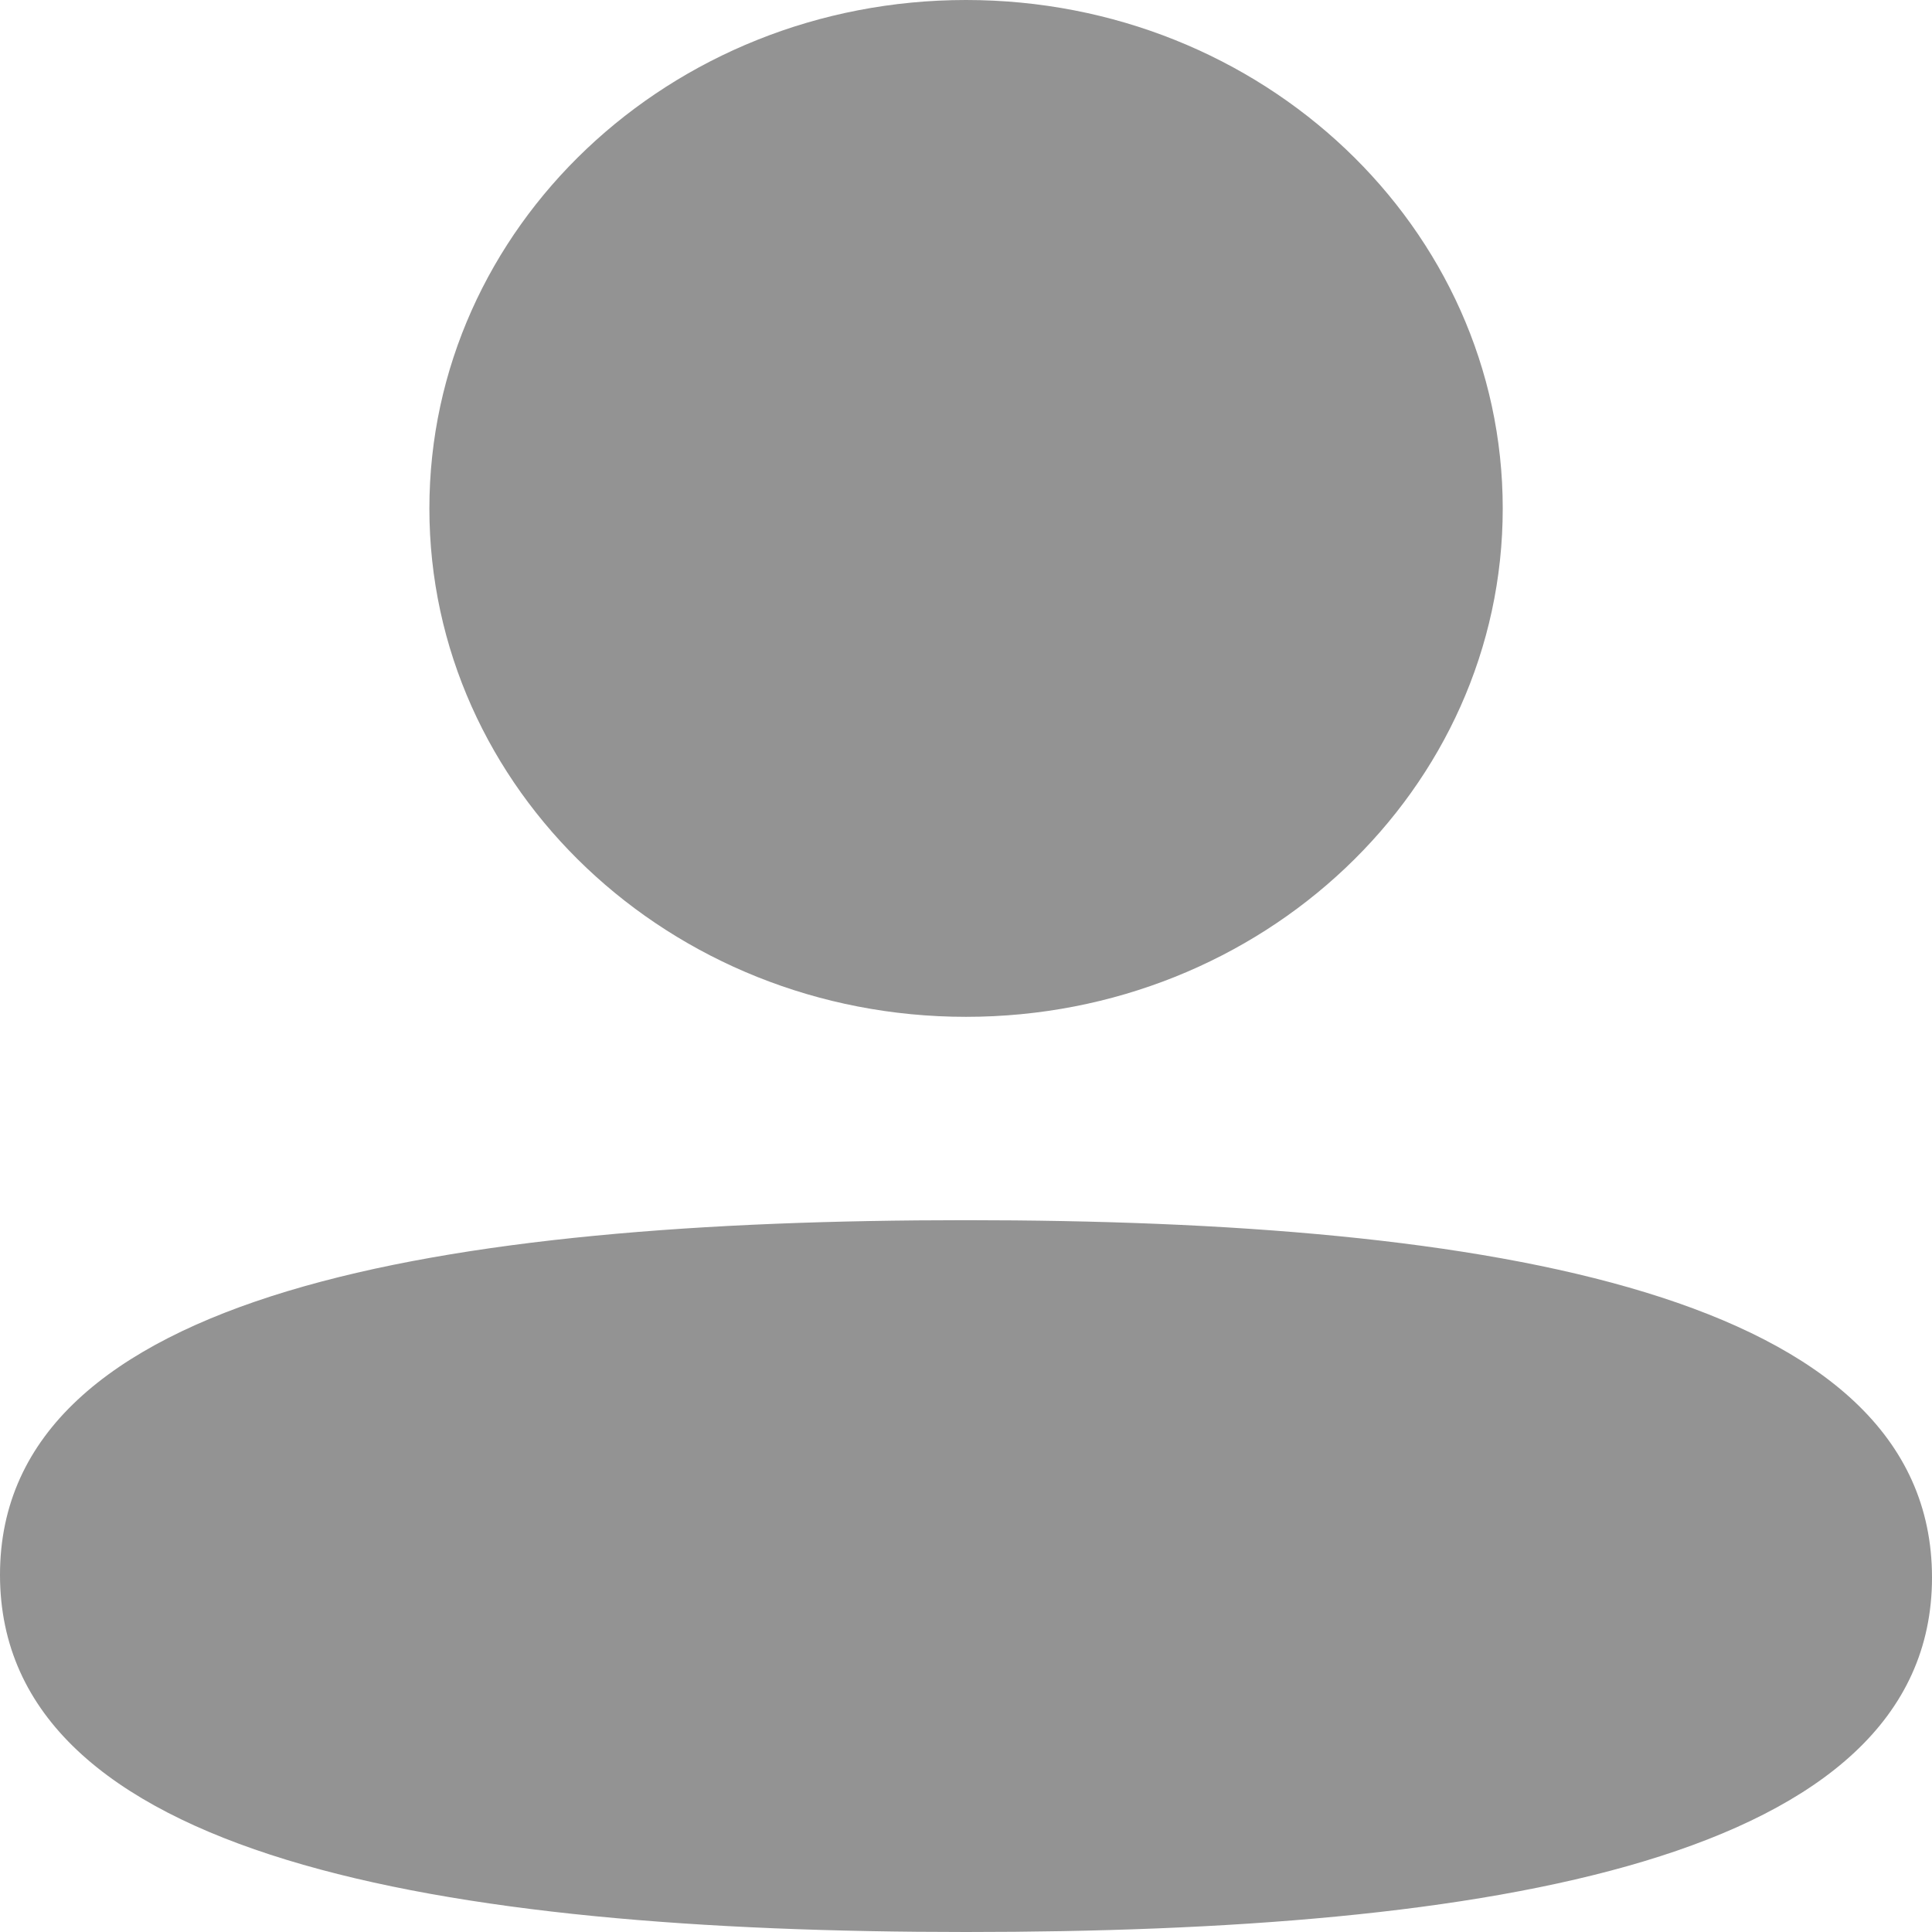 <svg width="16" height="16" viewBox="0 0 16 16" fill="none" xmlns="http://www.w3.org/2000/svg">
    <path d="M8 10.105C3.685 10.105 0 10.693 0 13.042C0 15.392 3.662 16 8 16C12.315 16 16 15.414 16 13.064C16 10.713 12.339 10.105 8 10.105Z" fill="#939393"/>
    <path d="M12.445 4.211C12.445 6.536 10.455 8.421 8 8.421C5.546 8.421 3.556 6.536 3.556 4.211C3.556 1.885 5.546 0 8 0C10.455 0 12.445 1.885 12.445 4.211Z" fill="#939393"/>
</svg>
